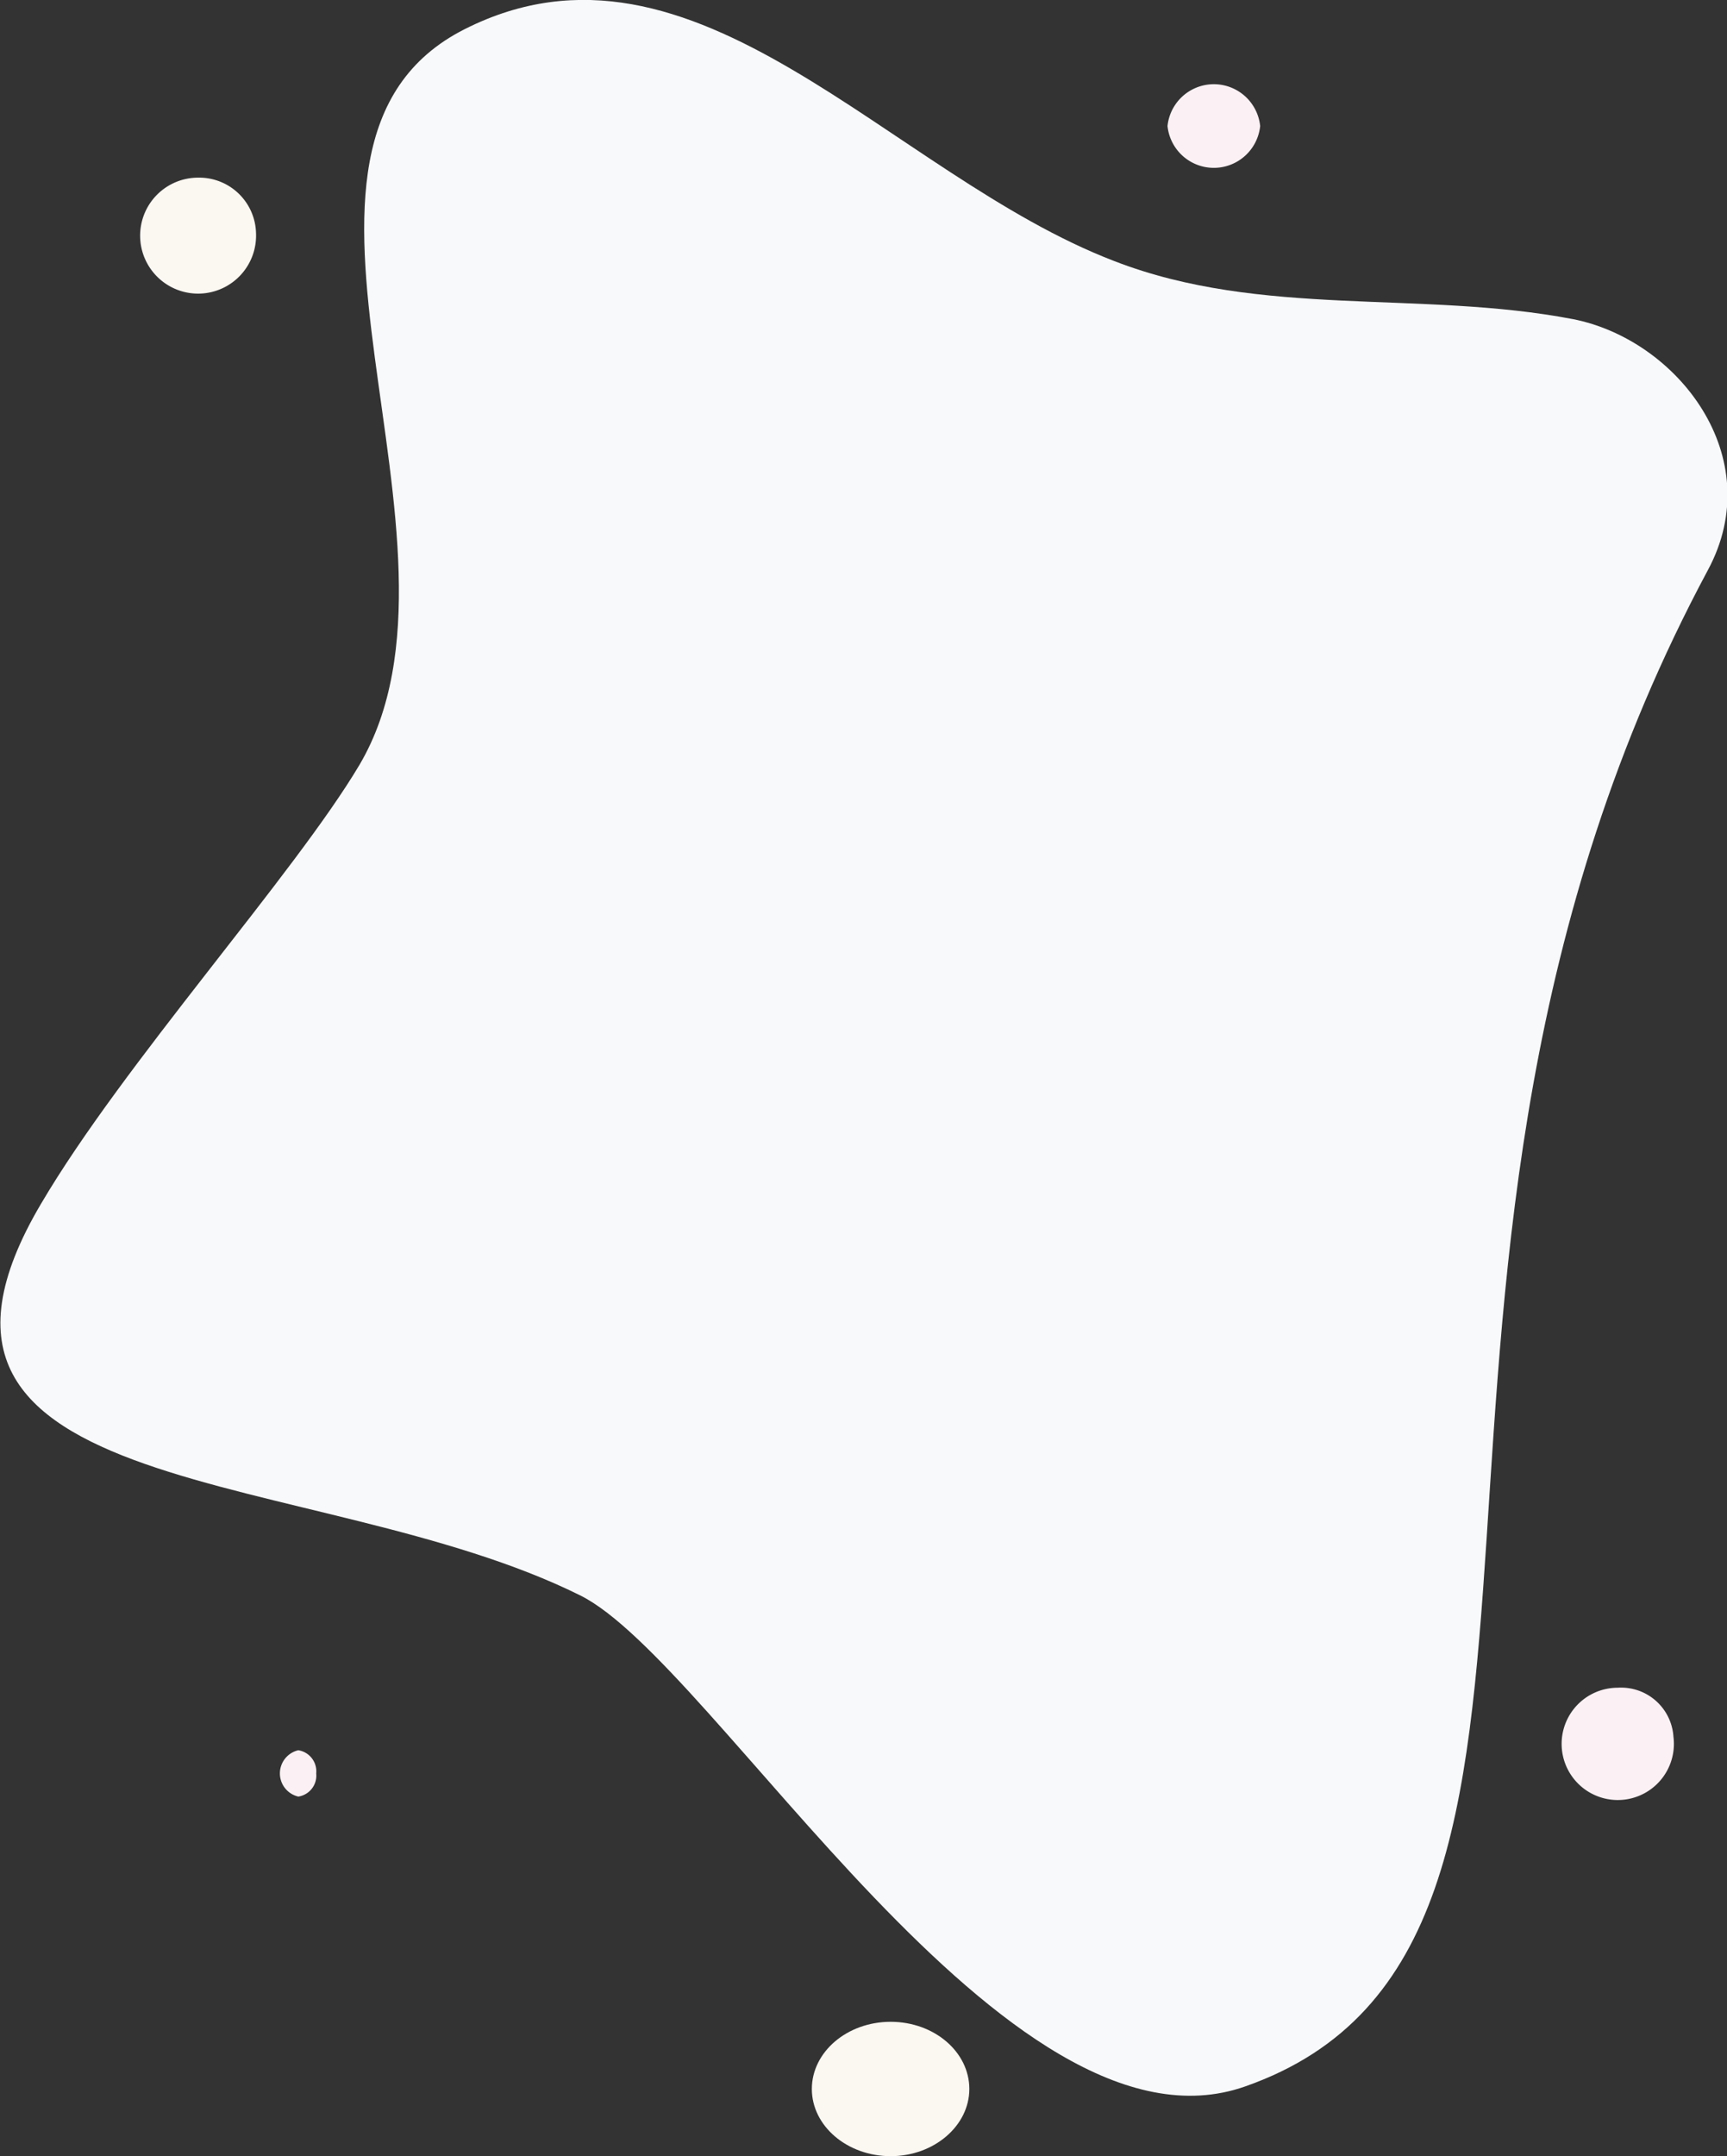 <svg xmlns="http://www.w3.org/2000/svg" viewBox="0 0 140.91 175.87"><rect x="0" y="0" width="140.91" height="175.87" fill="#333333" stroke="none"/><defs><style>.cls-1{isolation:isolate;}.cls-2{fill:#f8f9fb;mix-blend-mode:multiply;}.cls-3{fill:#fbf7f1;}.cls-4{fill:#fbf1f4;}</style></defs><g class="cls-1"><g id="Layer_1" data-name="Layer 1"><path class="cls-2" d="M117.26,189.15C97.85,196,74,154.55,63,149.1,41.45,138.39,4.43,141.83,19,117.17c6.71-11.41,20.68-26.87,26-35.83,10.63-18.09-10.19-50.54,8.59-60s34.64,11.9,53,18.93C118.59,44.92,131.58,42.62,144,45c8.52,1.67,16,11.24,11,20.49C124.28,122.79,150.18,177.6,117.26,189.15Z" transform="translate(-15.66 -18.97)"/><path class="cls-3" d="M36.55,38a4.73,4.73,0,1,1-4.73-4.54A4.64,4.64,0,0,1,36.55,38Z" transform="translate(-15.66 -18.97)"/><path class="cls-4" d="M41.46,163.62A1.73,1.73,0,0,1,40,165.51a1.94,1.94,0,0,1,0-3.78A1.74,1.74,0,0,1,41.46,163.62Z" transform="translate(-15.66 -18.97)"/><path class="cls-4" d="M152.2,160.63a4.58,4.58,0,1,1-4.54-4A4.28,4.28,0,0,1,152.2,160.63Z" transform="translate(-15.66 -18.97)"/><path class="cls-3" d="M94.75,189.36c0,3-2.88,5.48-6.42,5.48s-6.43-2.46-6.43-5.48,2.88-5.48,6.43-5.48S94.75,186.33,94.75,189.36Z" transform="translate(-15.66 -18.97)"/><path class="cls-4" d="M118.48,29.25a3.8,3.8,0,0,1-7.56,0,3.8,3.8,0,0,1,7.56,0Z" transform="translate(-15.66 -18.97)"/></g></g></svg>